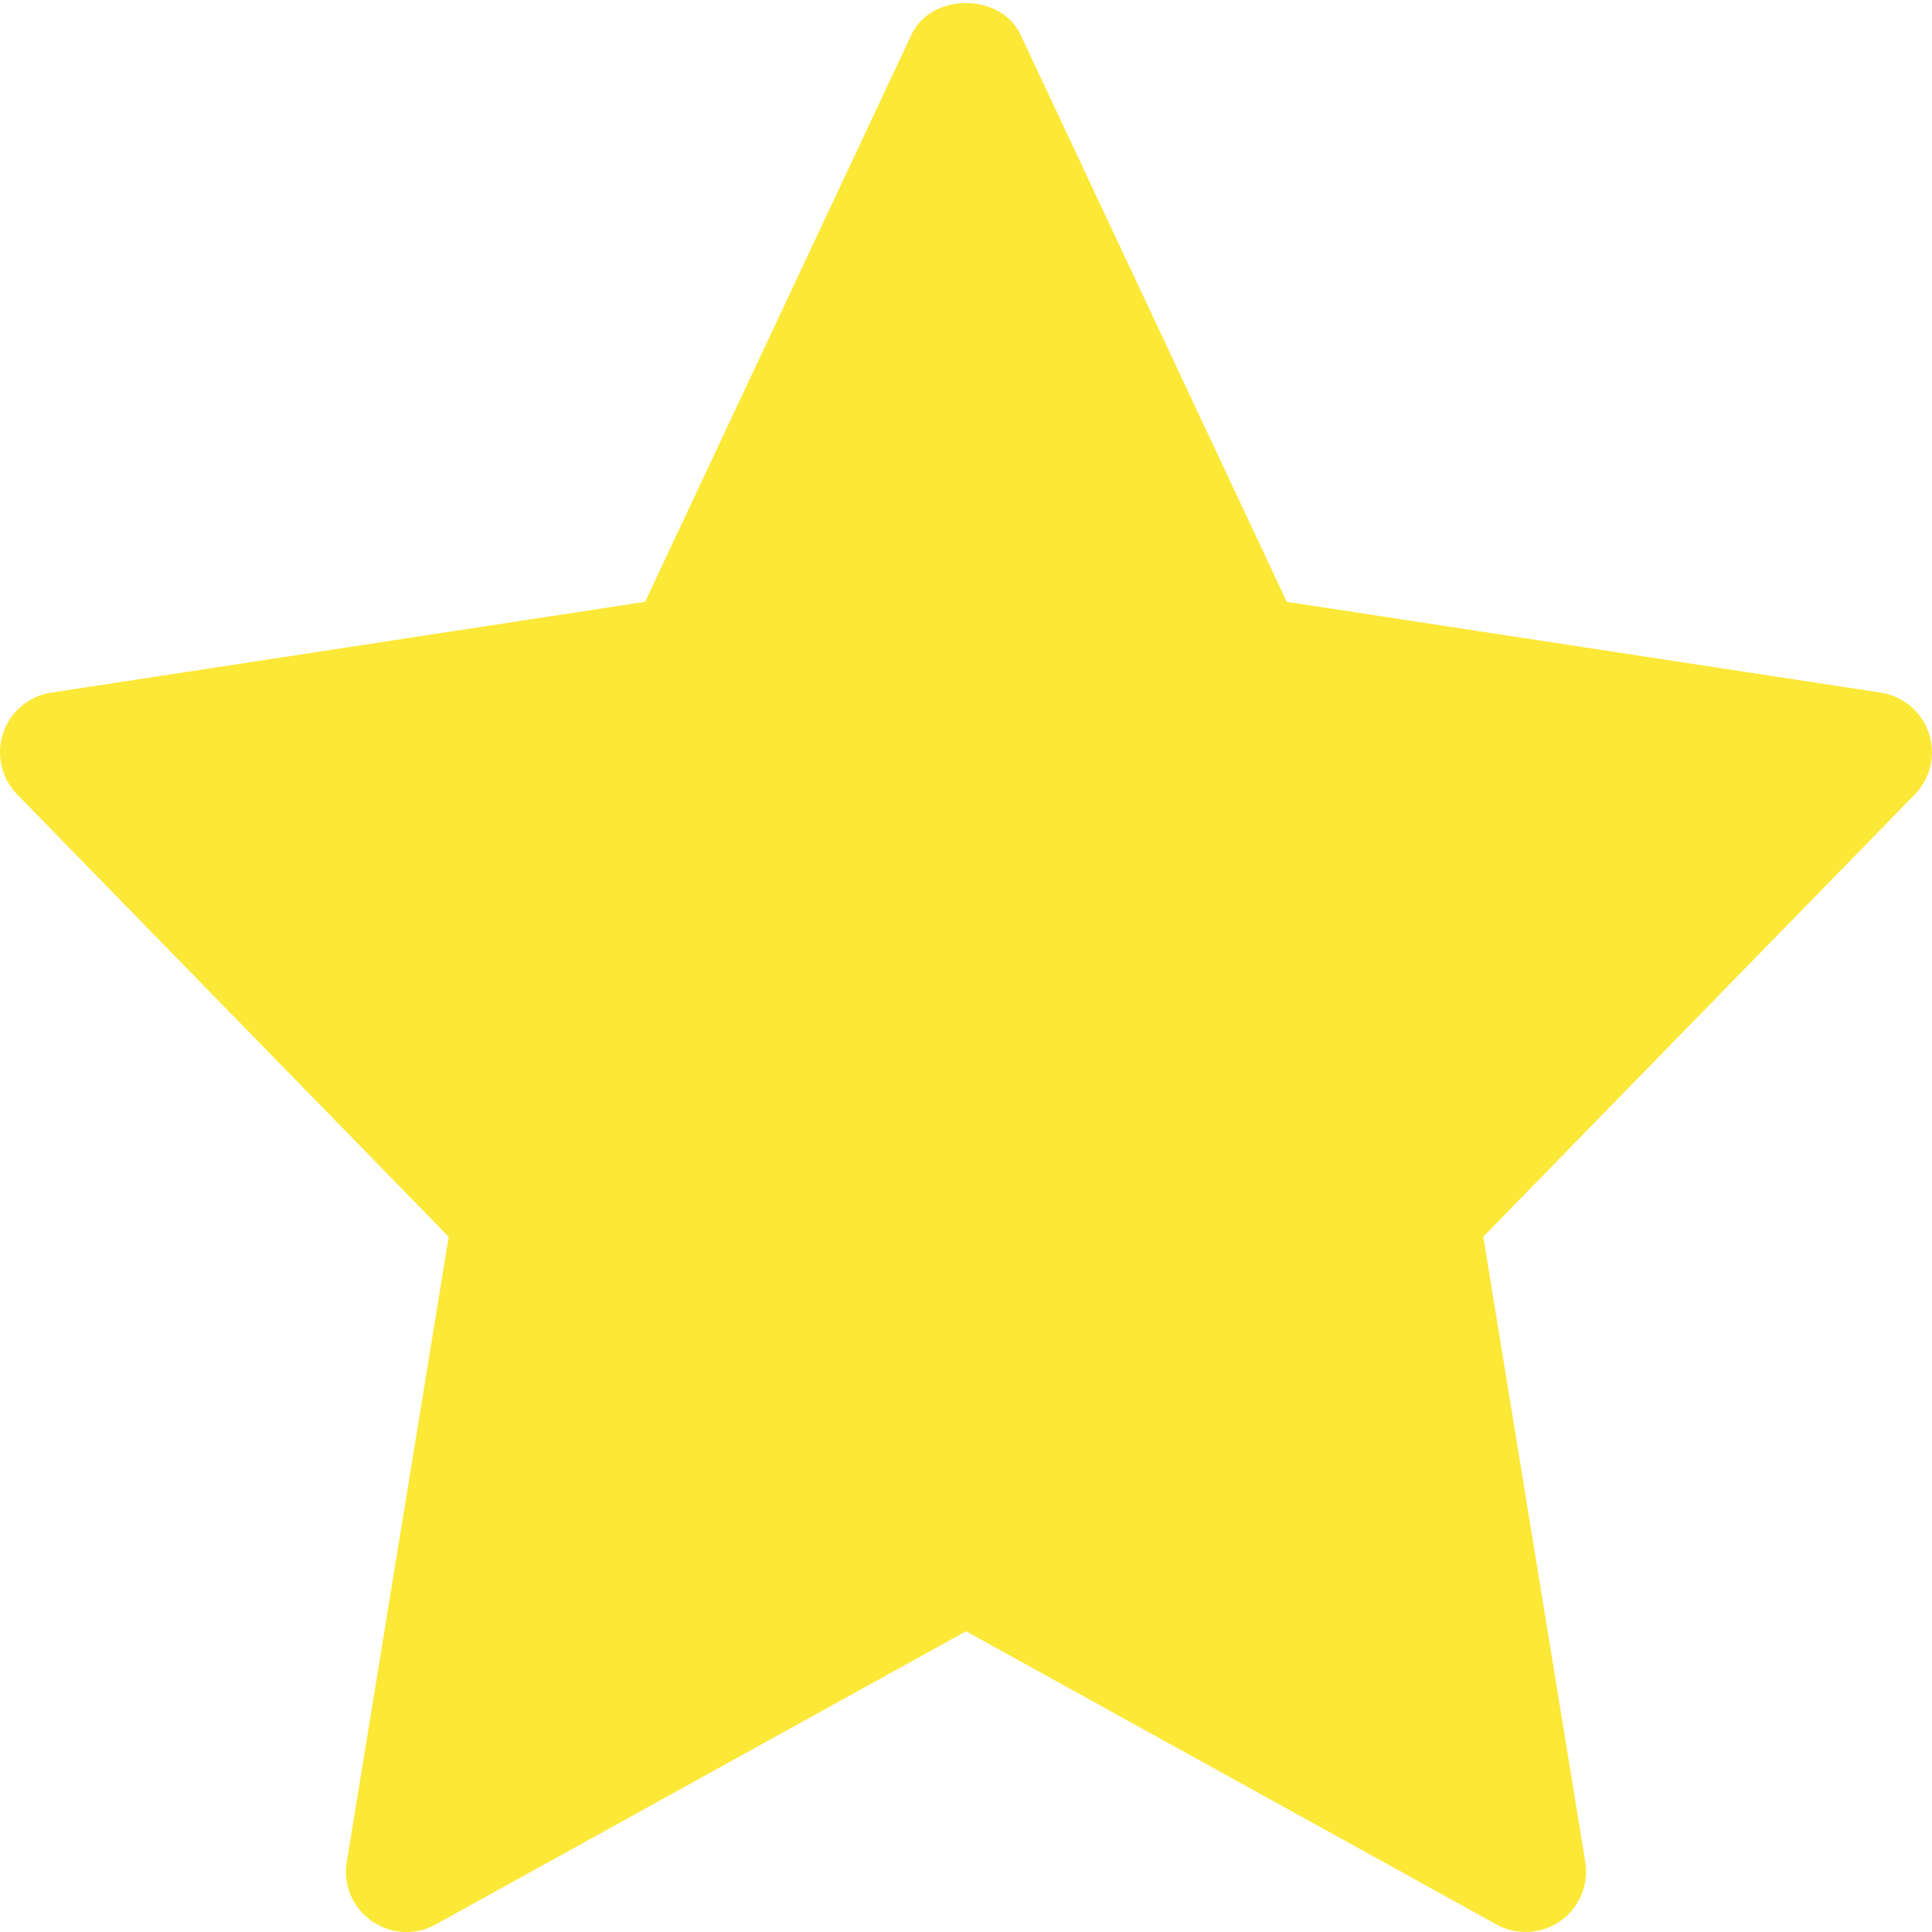 <svg width="20" height="20" fill="none" xmlns="http://www.w3.org/2000/svg"><path d="M4.645 12.802L3.59 19.274c-.084.514.465.9.92.648L10 16.887l5.492 3.035a.625.625 0 00.919-.647l-1.056-6.473 4.467-4.578a.625.625 0 00-.353-1.054l-6.148-.94L10.565.36c-.206-.438-.925-.438-1.13 0L6.678 6.23.53 7.17a.625.625 0 00-.353 1.053l4.467 4.579z" fill="#FBE205" fill-opacity=".8"/></svg>